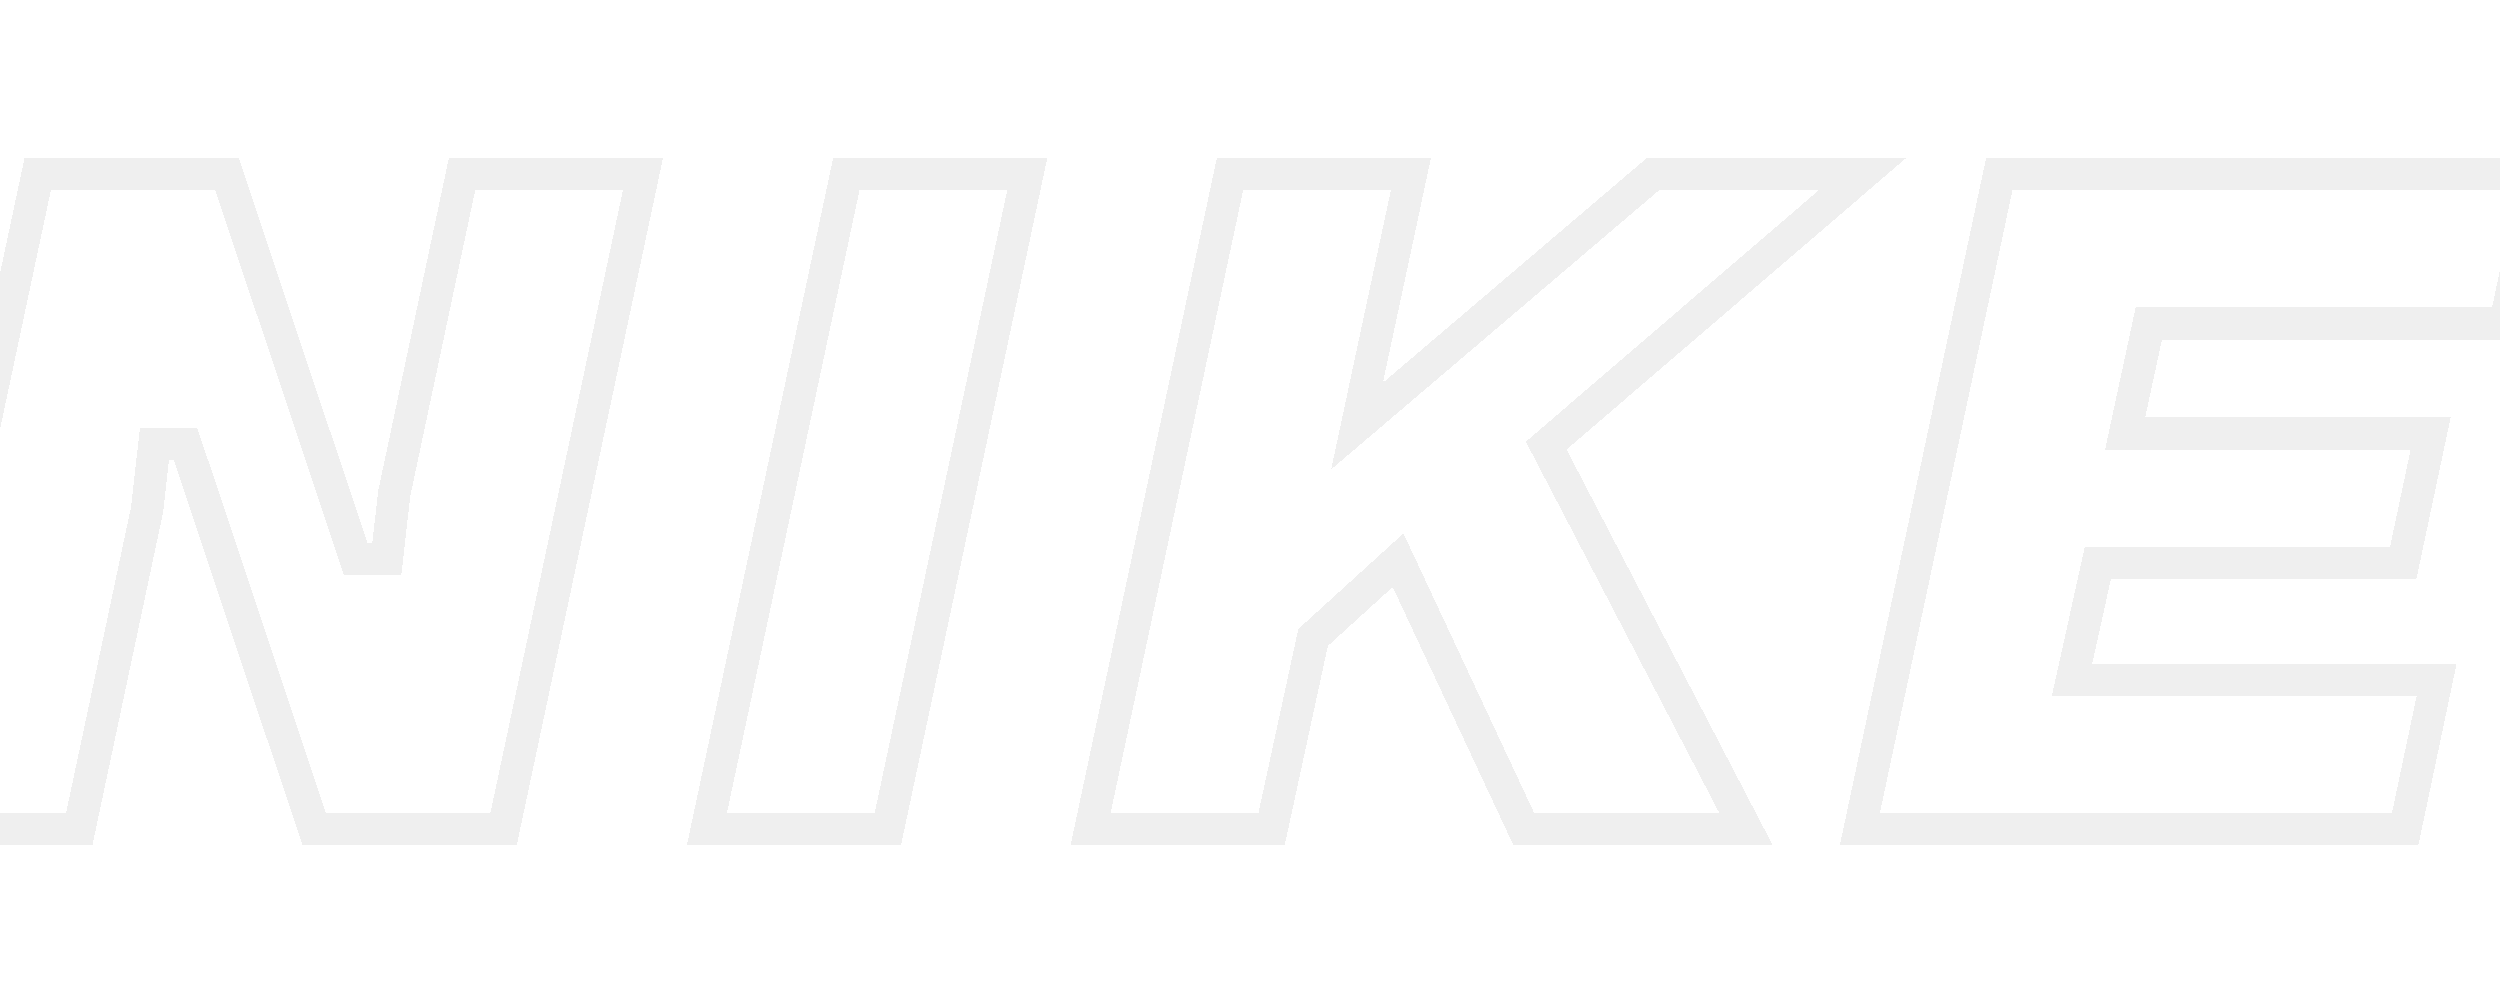 <svg width="308" height="124" viewBox="0 0 308 124" fill="none" xmlns="http://www.w3.org/2000/svg">
<g filter="url(#filter0_d_211_7714)">
<path d="M28.32 52.081L27.863 50.714H26.423H25.818H24.031L23.83 52.489L23.115 58.807L14.759 98.15H-7.53L9.648 17.444H32.969L48.365 63.513L48.821 64.879H50.261H50.867H52.653L52.854 63.104L53.569 56.787L61.925 17.444H84.215L67.036 98.15H43.715L28.32 52.081ZM173.413 42.736L172.181 48.495L176.665 44.678L208.656 17.444H234.466L196.695 49.866L195.49 50.9L196.224 52.307L220.112 98.15H192.735L178.39 67.477L177.241 65.02L175.233 66.845L167.247 74.105L166.773 74.536L166.638 75.161L161.655 98.15H139.358L156.537 17.444H178.825L173.413 42.736ZM267.341 46.969L266.82 49.39H269.296H304.461L301.074 65.356H265.061H263.455L263.108 66.925L260.809 77.332L260.272 79.763H262.762H305.19L301.314 98.15H234.133L251.312 17.444H317.533L313.657 35.83H271.353H269.738L269.398 37.41L267.341 46.969ZM92.089 98.15L109.268 17.444H131.559L114.38 98.15H92.089Z" stroke="#EFEFEF" stroke-width="4" shape-rendering="crispEdges"/>
</g>
<defs>
<filter id="filter0_d_211_7714" x="-34.001" y="0.444" width="368" height="122.706" filterUnits="userSpaceOnUse" color-interpolation-filters="sRGB">
<feFlood flood-opacity="0" result="BackgroundImageFix"/>
<feColorMatrix in="SourceAlpha" type="matrix" values="0 0 0 0 0 0 0 0 0 0 0 0 0 0 0 0 0 0 127 0" result="hardAlpha"/>
<feOffset dx="-5" dy="4"/>
<feGaussianBlur stdDeviation="9.5"/>
<feComposite in2="hardAlpha" operator="out"/>
<feColorMatrix type="matrix" values="0 0 0 0 0 0 0 0 0 0 0 0 0 0 0 0 0 0 0.2 0"/>
<feBlend mode="normal" in2="BackgroundImageFix" result="effect1_dropShadow_211_7714"/>
<feBlend mode="normal" in="SourceGraphic" in2="effect1_dropShadow_211_7714" result="shape"/>
</filter>
</defs>
</svg>
